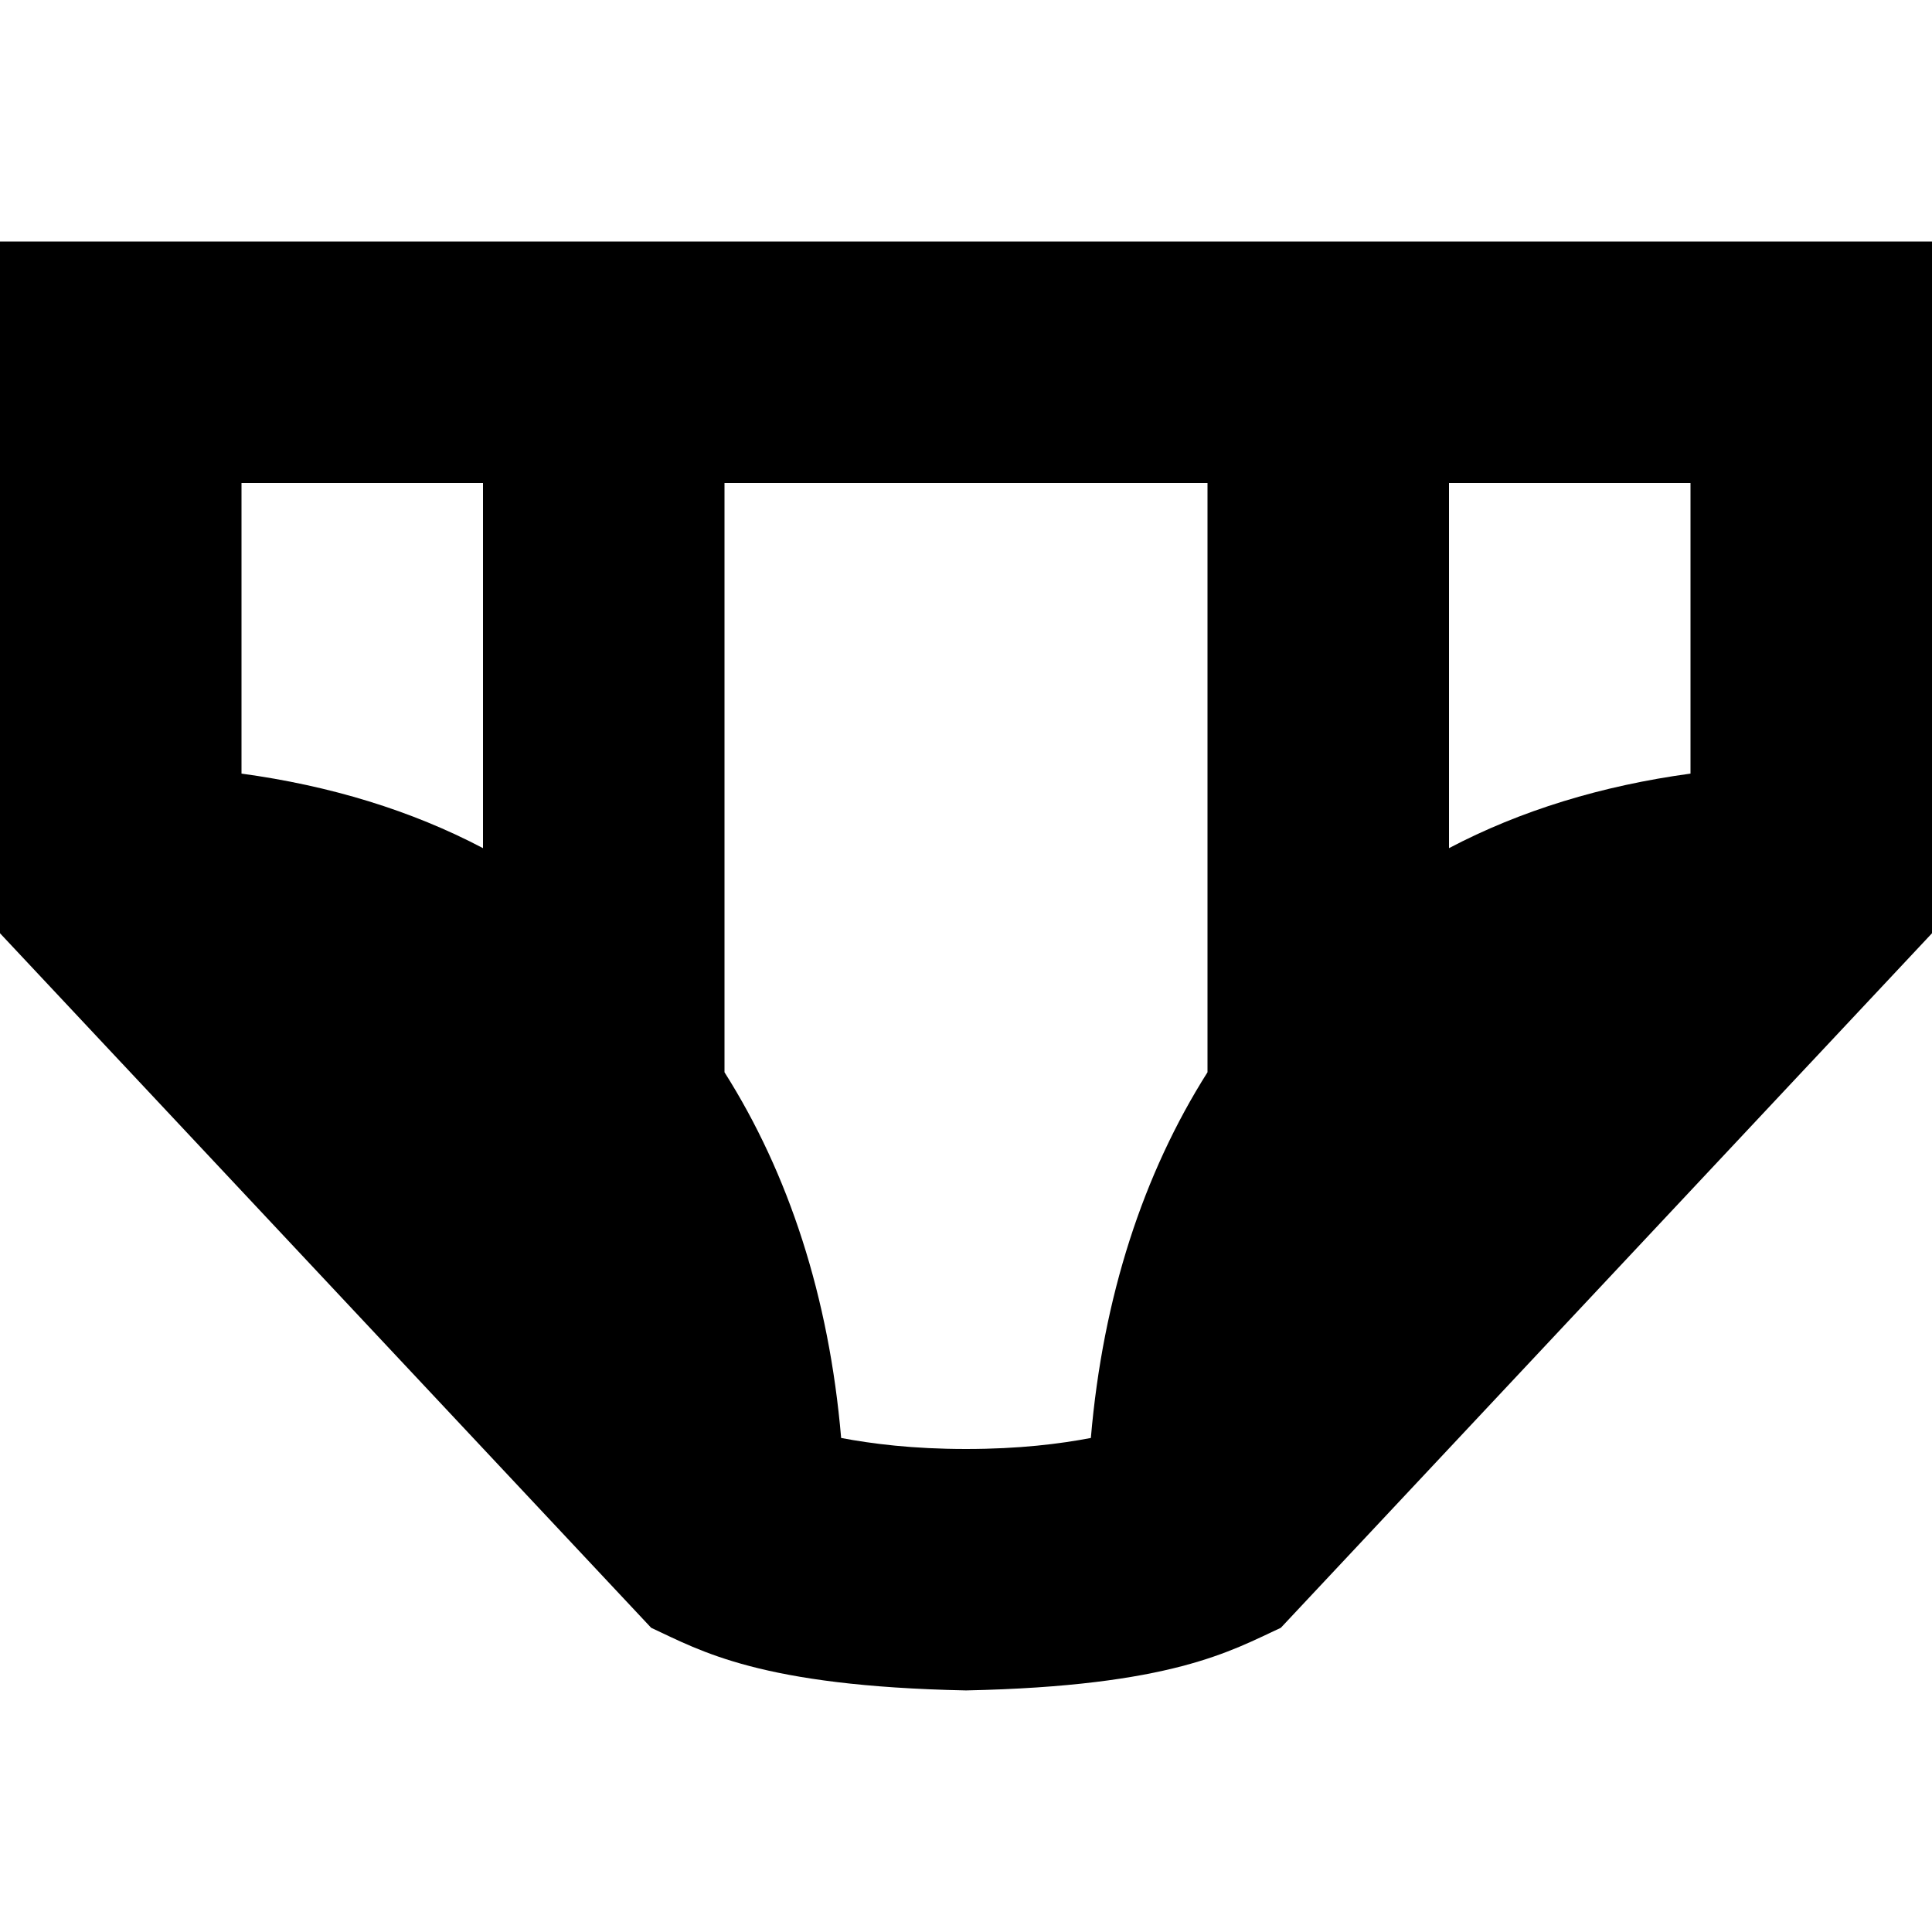 <svg id="Layer_1" viewBox="0 0 24 24" xmlns="http://www.w3.org/2000/svg" data-name="Layer 1"><path d="m0 3v8.593l8.089 8.628c.616.286 1.354.726 3.911.778 2.559-.053 3.292-.492 3.911-.778l8.089-8.628v-8.593zm21 6.61c-1.101.15-2.111.458-3 .926v-4.536h3zm-15-3.61v4.536c-.889-.468-1.899-.776-3-.926v-3.61zm4.449 11.863c-.15-1.754-.652-3.285-1.449-4.543v-7.32h6v7.32c-.797 1.258-1.299 2.789-1.449 4.543-.384.073-.889.137-1.551.137s-1.169-.065-1.551-.137z"/></svg>